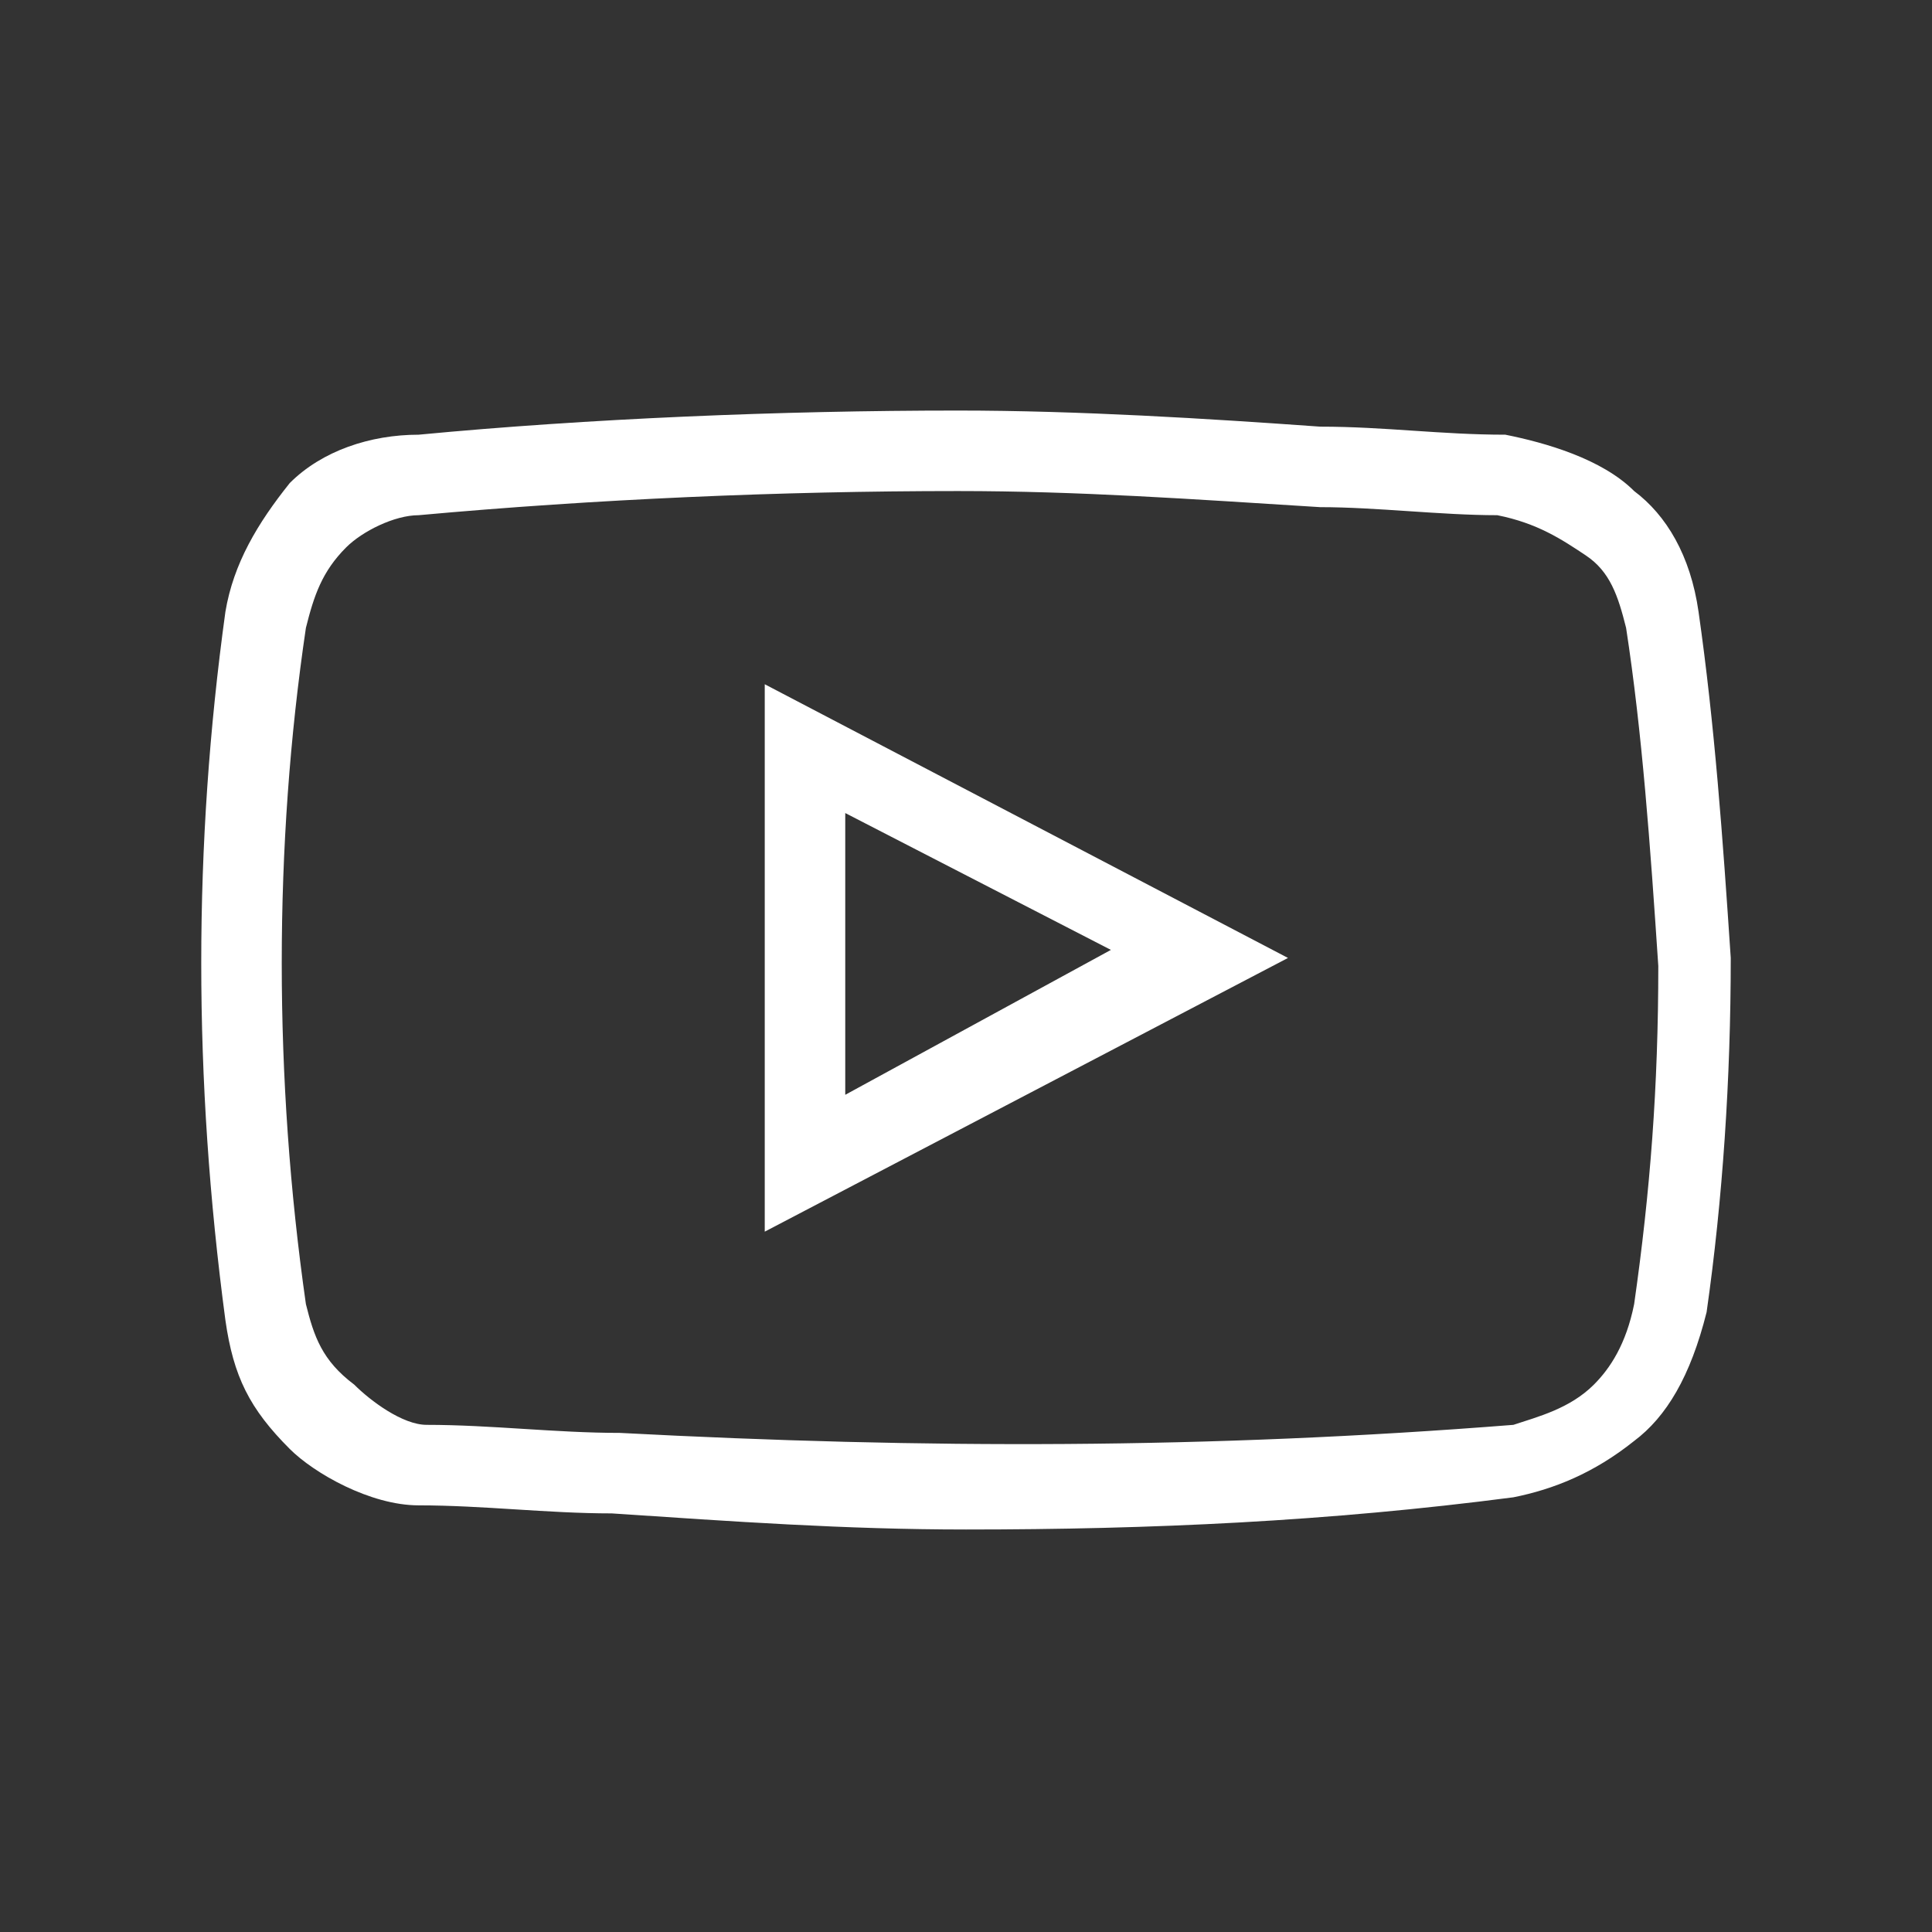 <?xml version="1.0" encoding="utf-8"?>
<!-- Generator: Adobe Illustrator 23.0.5, SVG Export Plug-In . SVG Version: 6.00 Build 0)  -->
<svg version="1.1" id="Layer_1" xmlns="http://www.w3.org/2000/svg" xmlns:xlink="http://www.w3.org/1999/xlink" x="0px" y="0px"
	 viewBox="0 0 24 24" style="enable-background:new 0 0 24 24;" xml:space="preserve">
<rect x="0" y="0" width="24" height="24" fill="#333333" stroke="none"/>
<style type="text/css">
	.st0{fill:#FFFFFF;}
</style>
<path class="st0" d="M12,19c-1.5,0-2.9-0.1-4.4-0.2c-0.8,0-1.6-0.1-2.4-0.1c0,0,0,0,0,0c-0.6,0-1.3-0.4-1.6-0.7
	c-0.5-0.5-0.7-0.9-0.8-1.6c-0.4-3-0.4-5.9,0-8.8C2.9,7,3.2,6.5,3.6,6c0.4-0.4,1-0.6,1.6-0.6c2.1-0.2,4.5-0.3,6.7-0.3
	c1.5,0,3.1,0.1,4.5,0.2c0.8,0,1.5,0.1,2.3,0.1c0.5,0.1,1.2,0.3,1.6,0.7c0.4,0.3,0.7,0.8,0.8,1.5l0,0c0.2,1.4,0.3,2.8,0.4,4.3
	c0,1.5-0.1,3-0.3,4.4c-0.2,0.8-0.5,1.3-0.9,1.6c-0.5,0.4-1,0.6-1.5,0.7C16.5,18.9,14.3,19,12,19z M11.9,6.1c-2.2,0-4.5,0.1-6.7,0.3
	c-0.3,0-0.7,0.2-0.9,0.4C4,7.1,3.9,7.4,3.8,7.8c-0.4,2.7-0.4,5.6,0,8.4c0.1,0.4,0.2,0.7,0.6,1c0.2,0.2,0.6,0.5,0.9,0.5
	c0.8,0,1.6,0.1,2.4,0.1c3.8,0.2,7.3,0.2,11.1-0.1c0.3-0.1,0.7-0.2,1-0.5c0.2-0.2,0.4-0.5,0.5-1c0.2-1.4,0.3-2.7,0.3-4.2
	c-0.1-1.5-0.2-2.9-0.4-4.2c-0.1-0.4-0.2-0.7-0.5-0.9c-0.3-0.2-0.6-0.4-1.1-0.5c-0.7,0-1.5-0.1-2.2-0.1C14.8,6.2,13.4,6.1,11.9,6.1z"
	/>
<path class="st0" d="M9.5,15.3V8.5l6.5,3.4L9.5,15.3z M10.5,10.1v3.5l3.3-1.8L10.5,10.1z"/>
</svg>
